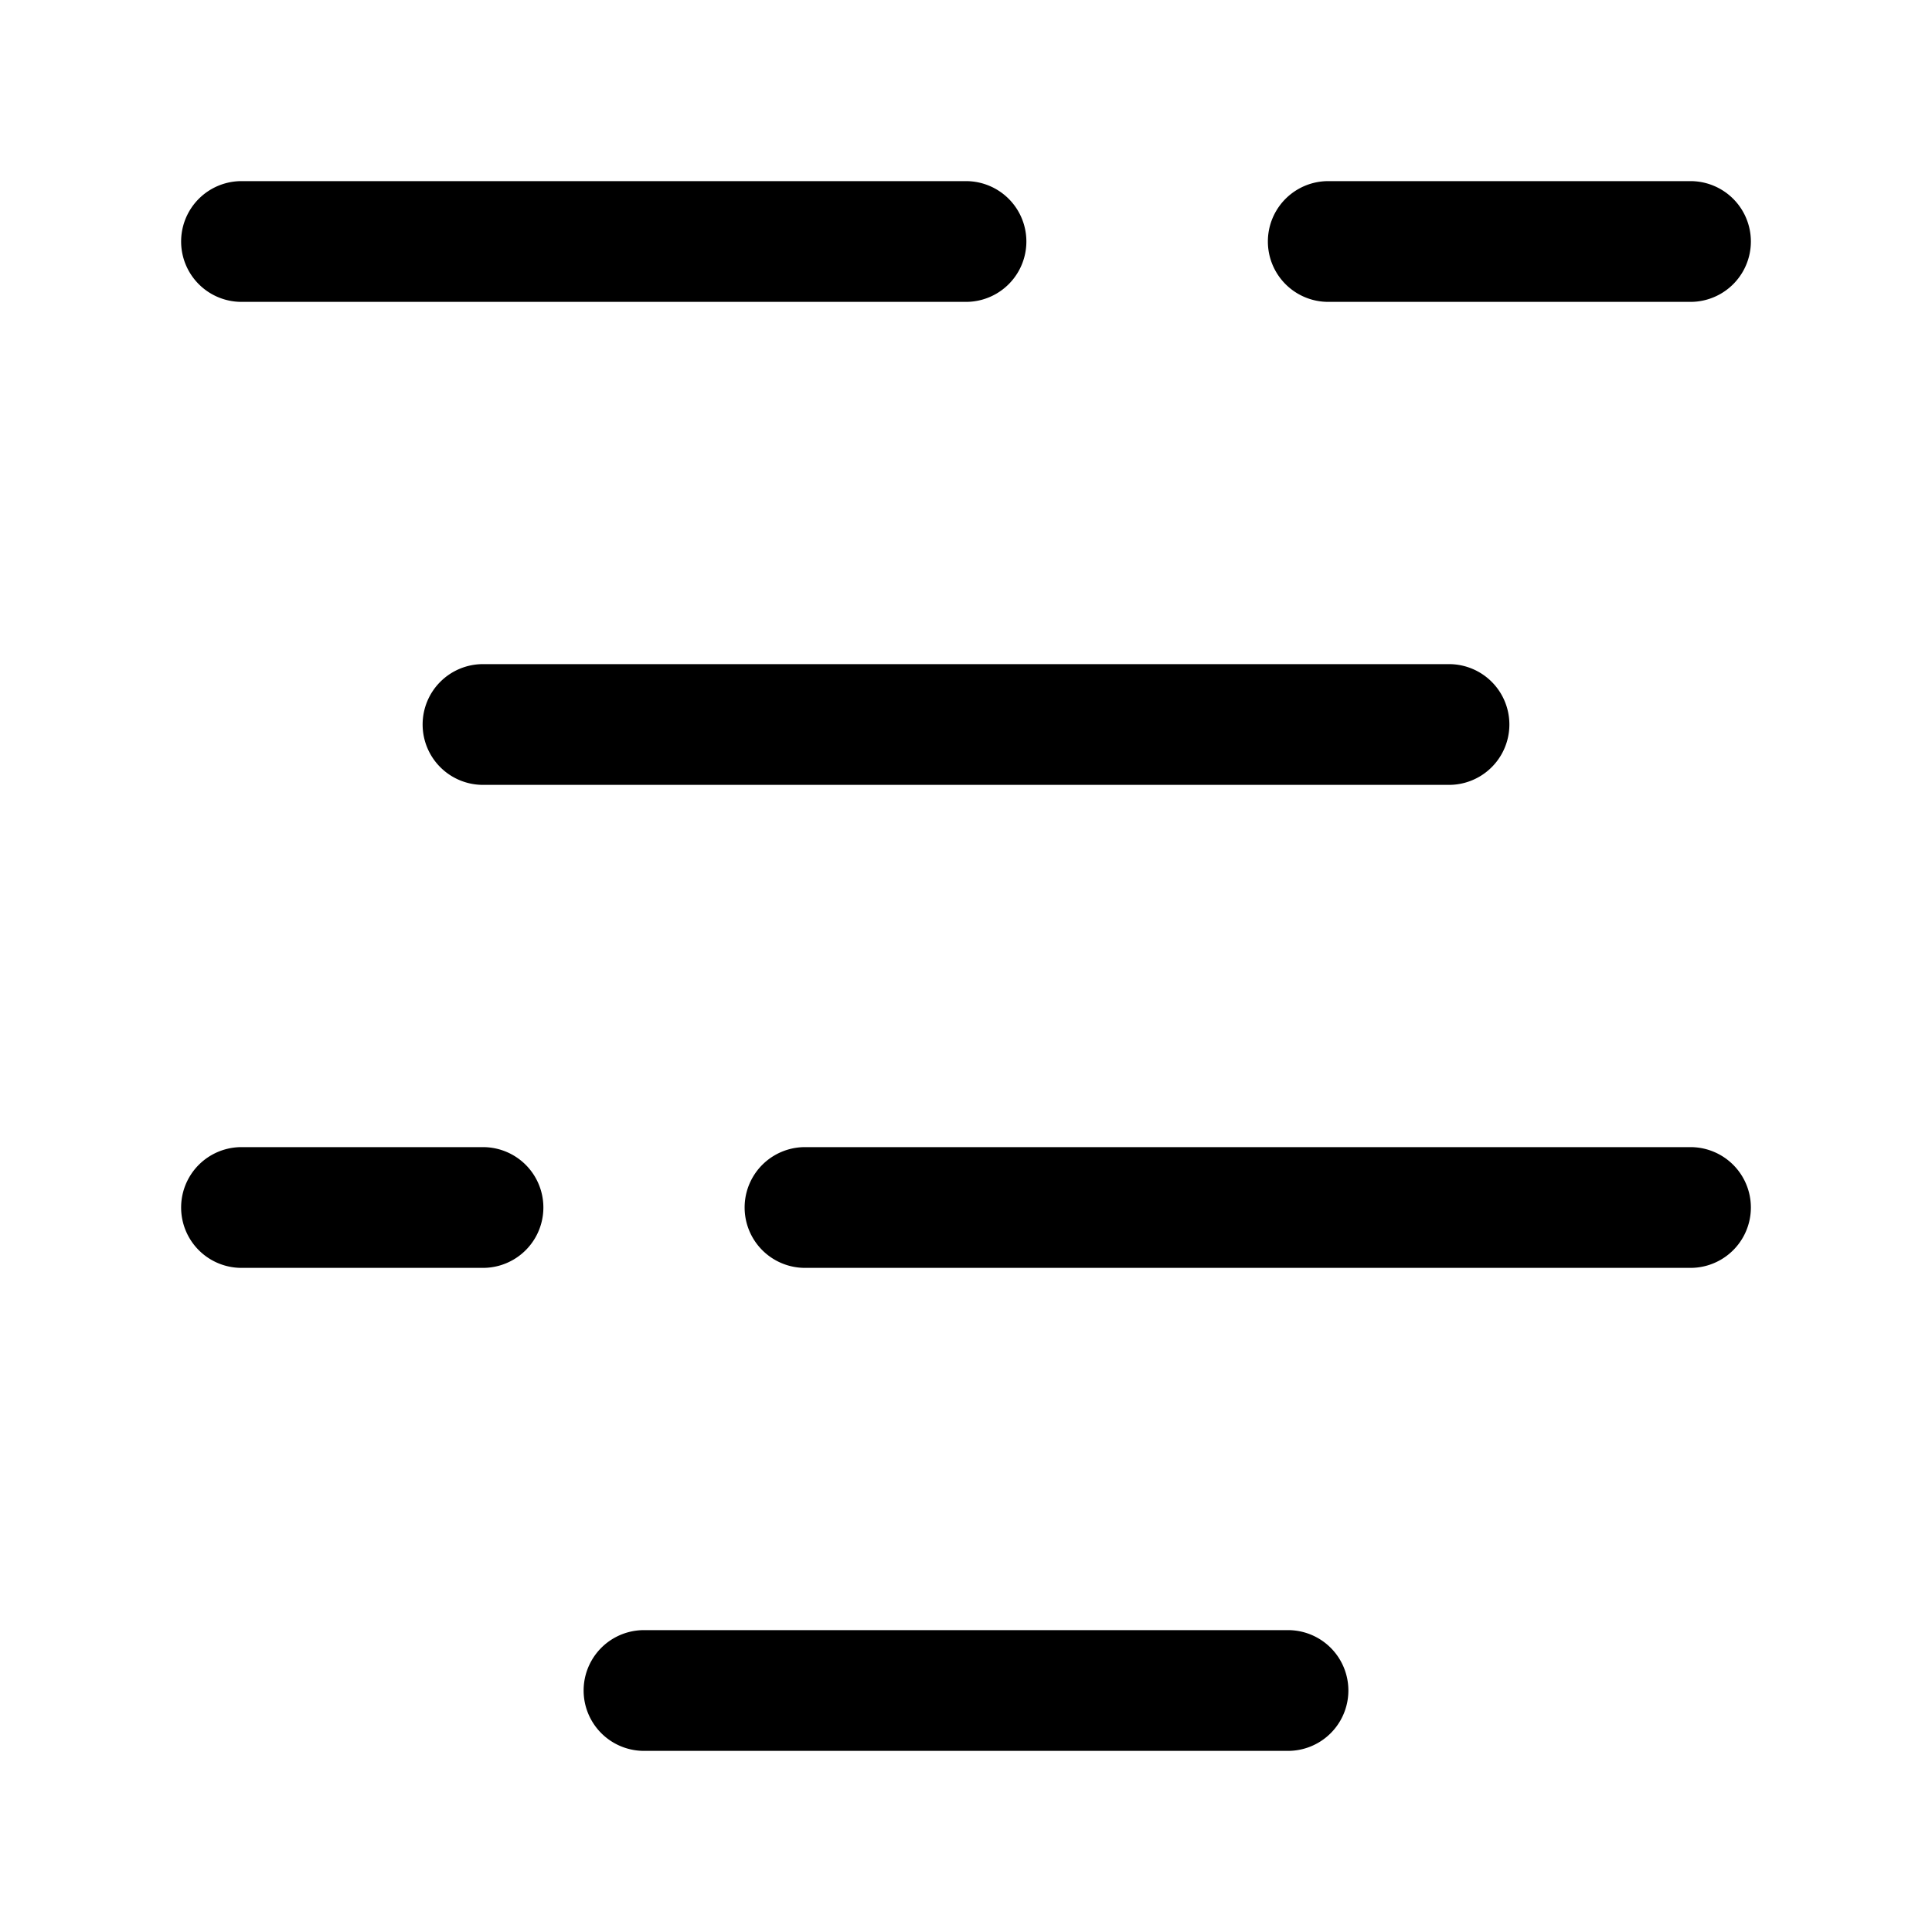 <svg xmlns="http://www.w3.org/2000/svg" width="24" height="24" fill="currentColor" viewBox="0 0 24 24">
  <path fill-rule="evenodd" d="M3 2.25a.75.75 0 000 1.5h9a.75.75 0 000-1.5H3zm13.5 0a.75.75 0 000 1.5H21a.75.75 0 000-1.5h-4.5zM5.25 9A.75.75 0 016 8.25h12a.75.75 0 010 1.5H6A.75.75 0 015.25 9zM3 14.25a.75.75 0 000 1.5h3a.75.75 0 000-1.5H3zm7 0a.75.75 0 000 1.5h11a.75.75 0 000-1.5H10zm-2 6a.75.75 0 000 1.5h8a.75.75 0 000-1.5H8z"/>
</svg>
